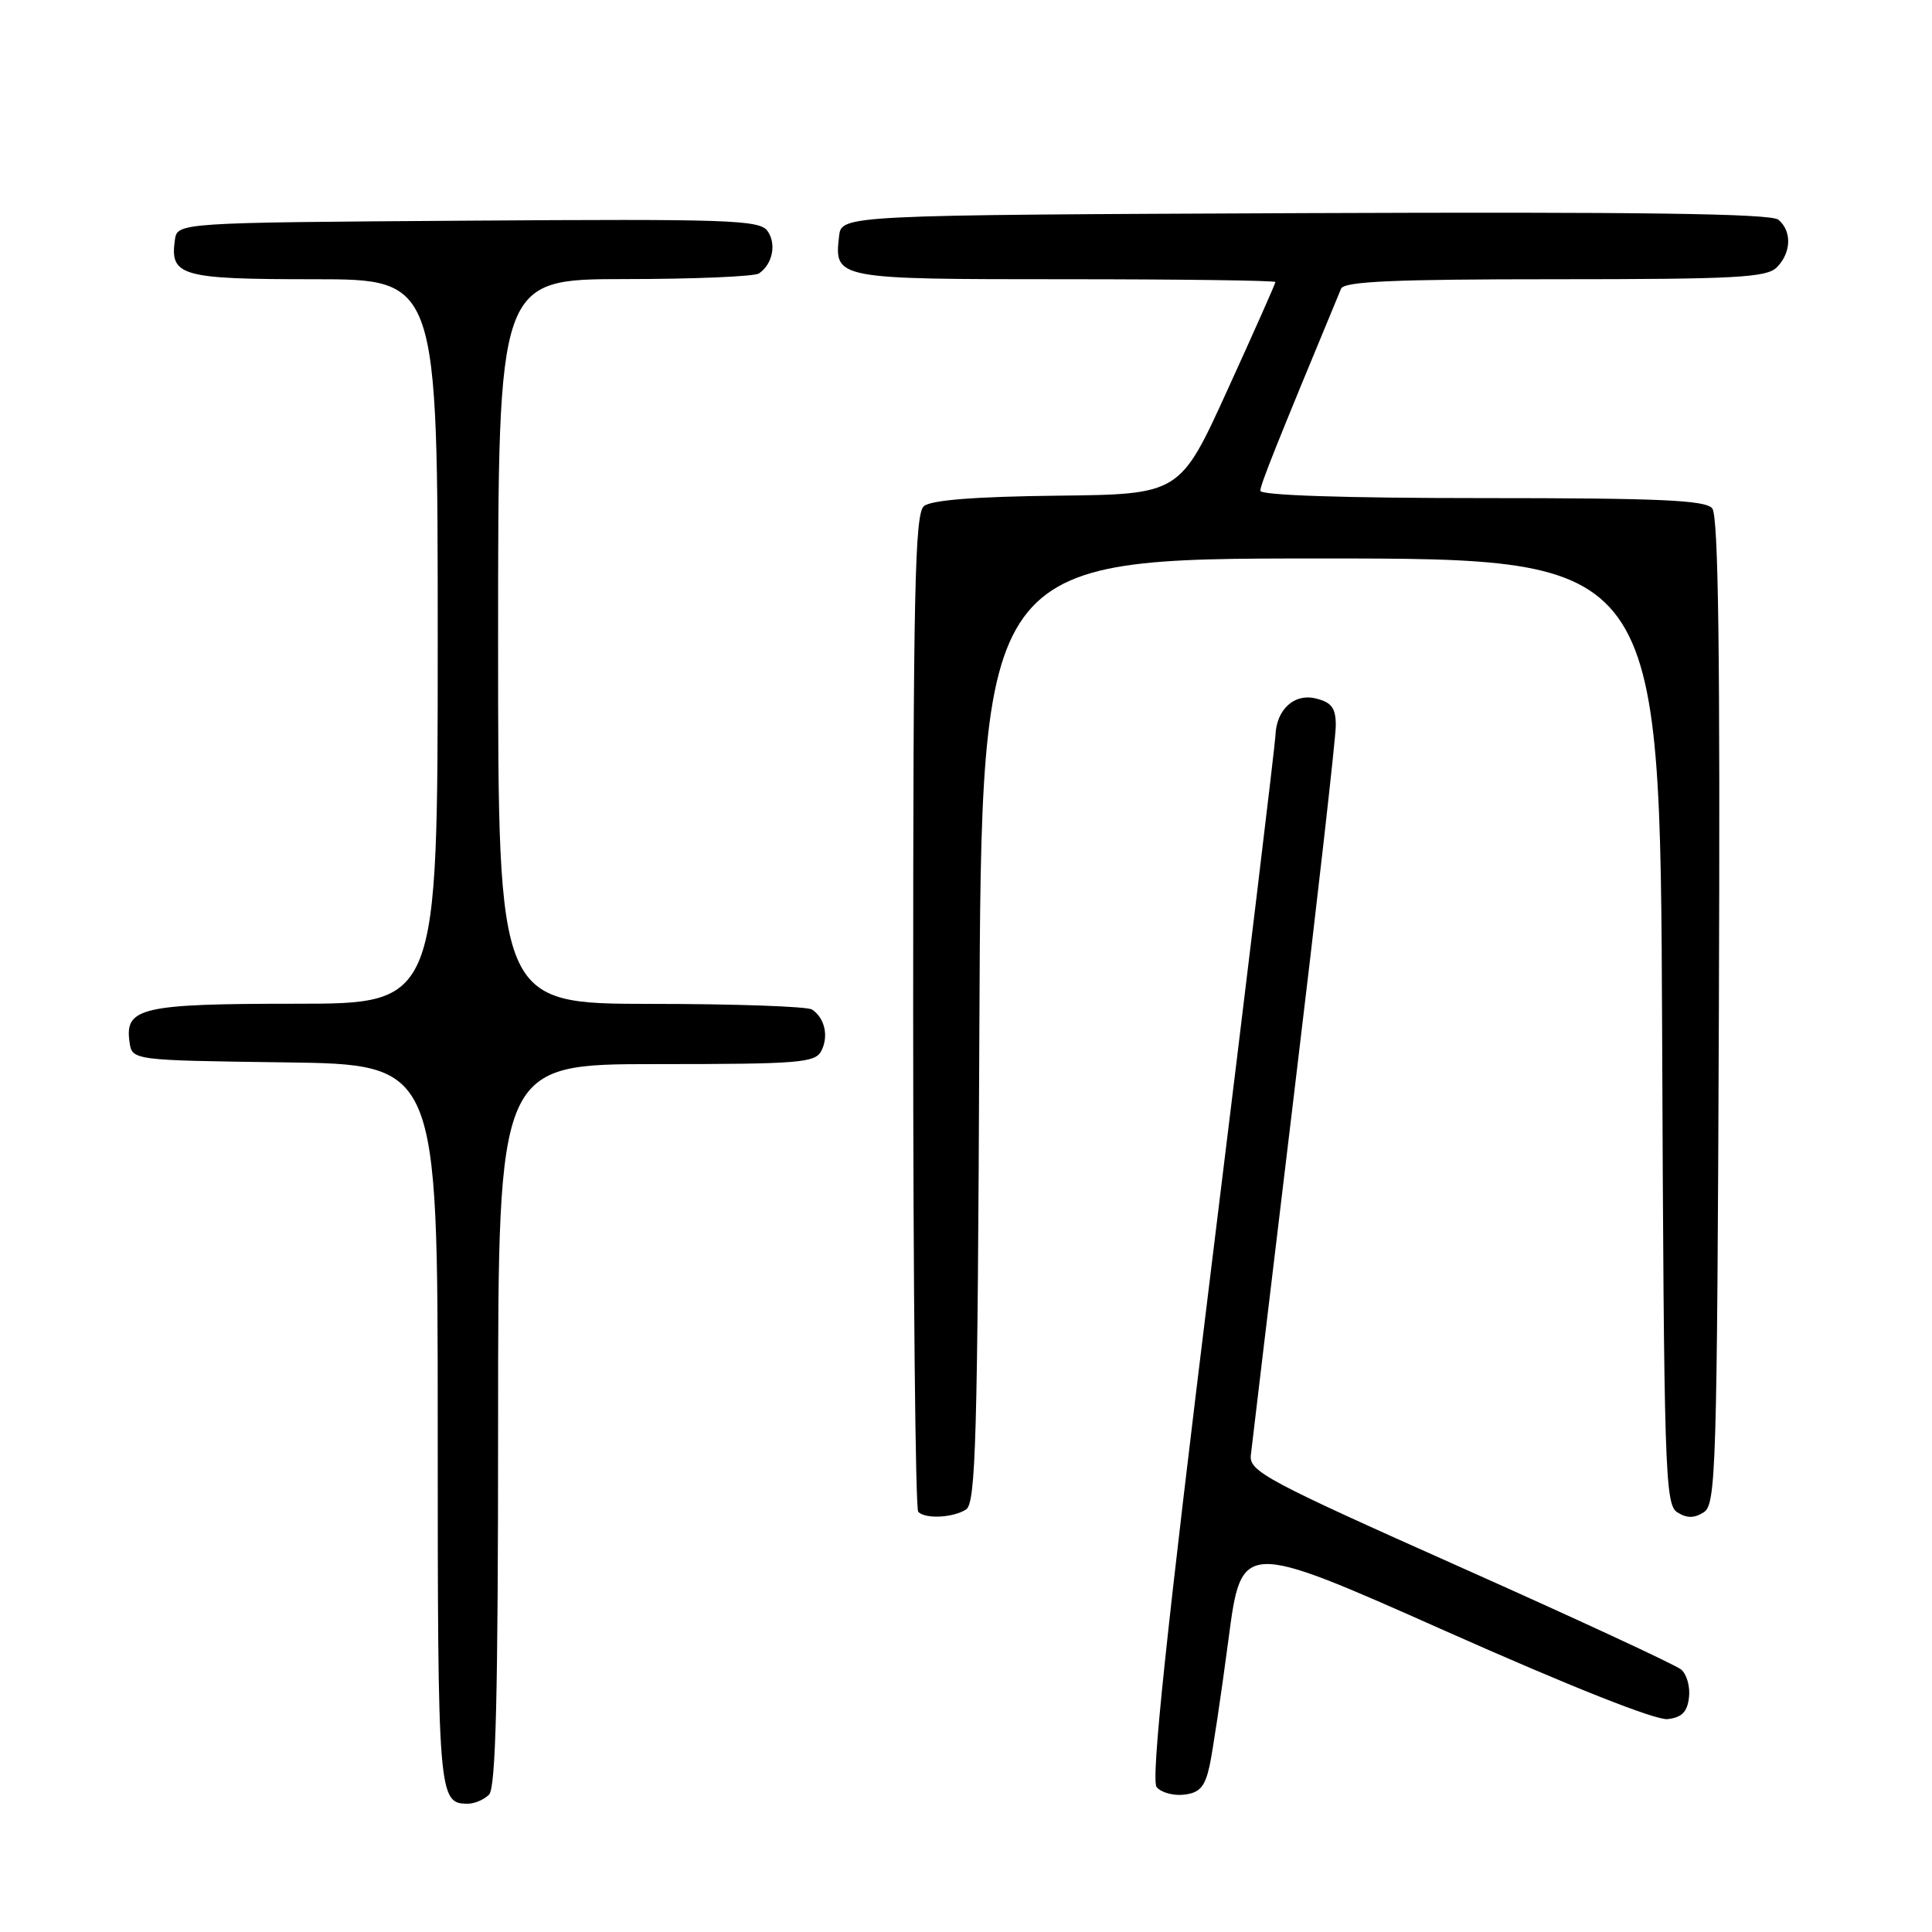 <?xml version="1.0" encoding="UTF-8" standalone="no"?>
<!DOCTYPE svg PUBLIC "-//W3C//DTD SVG 1.1//EN" "http://www.w3.org/Graphics/SVG/1.1/DTD/svg11.dtd" >
<svg xmlns="http://www.w3.org/2000/svg" xmlns:xlink="http://www.w3.org/1999/xlink" version="1.1" viewBox="0 0 256 256">
 <g >
 <path fill="currentColor"
d=" M 64.80 237.80 C 65.70 236.90 66.00 224.64 66.00 188.80 C 66.00 141.00 66.00 141.00 86.96 141.00 C 105.92 141.00 108.02 140.83 108.83 139.25 C 109.83 137.31 109.29 134.89 107.60 133.77 C 107.00 133.36 97.39 133.02 86.25 133.02 C 66.00 133.00 66.00 133.00 66.00 85.00 C 66.00 37.00 66.00 37.00 82.75 36.98 C 91.96 36.98 99.98 36.64 100.57 36.23 C 102.39 34.99 102.92 32.28 101.68 30.58 C 100.62 29.14 96.44 29.00 62.00 29.24 C 23.50 29.50 23.50 29.50 23.17 31.81 C 22.50 36.58 24.00 37.00 41.62 37.00 C 58.00 37.00 58.00 37.00 58.00 85.00 C 58.00 133.00 58.00 133.00 39.19 133.00 C 18.76 133.00 16.51 133.52 17.16 138.06 C 17.50 140.50 17.50 140.50 37.75 140.77 C 58.00 141.04 58.00 141.04 58.00 188.82 C 58.00 238.20 58.06 239.00 62.00 239.00 C 62.88 239.00 64.14 238.46 64.80 237.80 Z  M 160.27 234.00 C 160.69 232.07 161.81 224.56 162.77 217.30 C 164.50 204.10 164.50 204.10 191.47 216.09 C 208.08 223.48 219.42 227.98 220.97 227.79 C 222.85 227.58 223.58 226.84 223.80 224.91 C 223.97 223.49 223.50 221.83 222.76 221.22 C 222.02 220.60 208.84 214.49 193.46 207.63 C 167.80 196.19 165.52 194.97 165.74 192.83 C 165.88 191.55 168.47 169.93 171.49 144.78 C 174.52 119.64 177.00 97.75 177.00 96.14 C 177.00 93.82 176.46 93.08 174.39 92.56 C 171.49 91.83 169.11 94.01 169.00 97.50 C 168.96 98.60 165.17 130.10 160.56 167.50 C 154.51 216.65 152.49 235.86 153.26 236.80 C 153.85 237.52 155.49 237.97 156.91 237.80 C 158.96 237.56 159.66 236.77 160.27 234.00 Z  M 128.00 200.02 C 129.30 199.20 129.54 190.84 129.77 136.54 C 130.04 74.00 130.04 74.00 175.01 74.00 C 219.98 74.00 219.98 74.00 220.24 136.64 C 220.48 195.05 220.62 199.36 222.25 200.39 C 223.53 201.19 224.47 201.19 225.75 200.39 C 227.38 199.36 227.52 194.92 227.76 134.00 C 227.94 86.61 227.70 68.35 226.88 67.36 C 225.98 66.27 219.94 66.00 196.38 66.00 C 178.12 66.00 167.00 65.63 167.00 65.03 C 167.00 64.23 169.08 59.03 177.70 38.25 C 178.09 37.29 184.72 37.00 206.04 37.00 C 229.99 37.00 234.08 36.78 235.43 35.43 C 237.36 33.50 237.46 30.62 235.64 29.11 C 234.65 28.30 217.40 28.06 172.89 28.24 C 111.50 28.50 111.50 28.50 111.18 31.31 C 110.53 36.97 110.71 37.00 141.12 37.00 C 156.46 37.00 169.00 37.17 169.00 37.37 C 169.00 37.57 166.15 43.99 162.67 51.62 C 156.35 65.50 156.35 65.50 140.11 65.68 C 129.27 65.80 123.39 66.26 122.43 67.06 C 121.22 68.07 121.00 78.12 121.00 133.96 C 121.00 170.10 121.30 199.97 121.67 200.33 C 122.63 201.30 126.26 201.12 128.00 200.02 Z "/>
</g>
</svg>